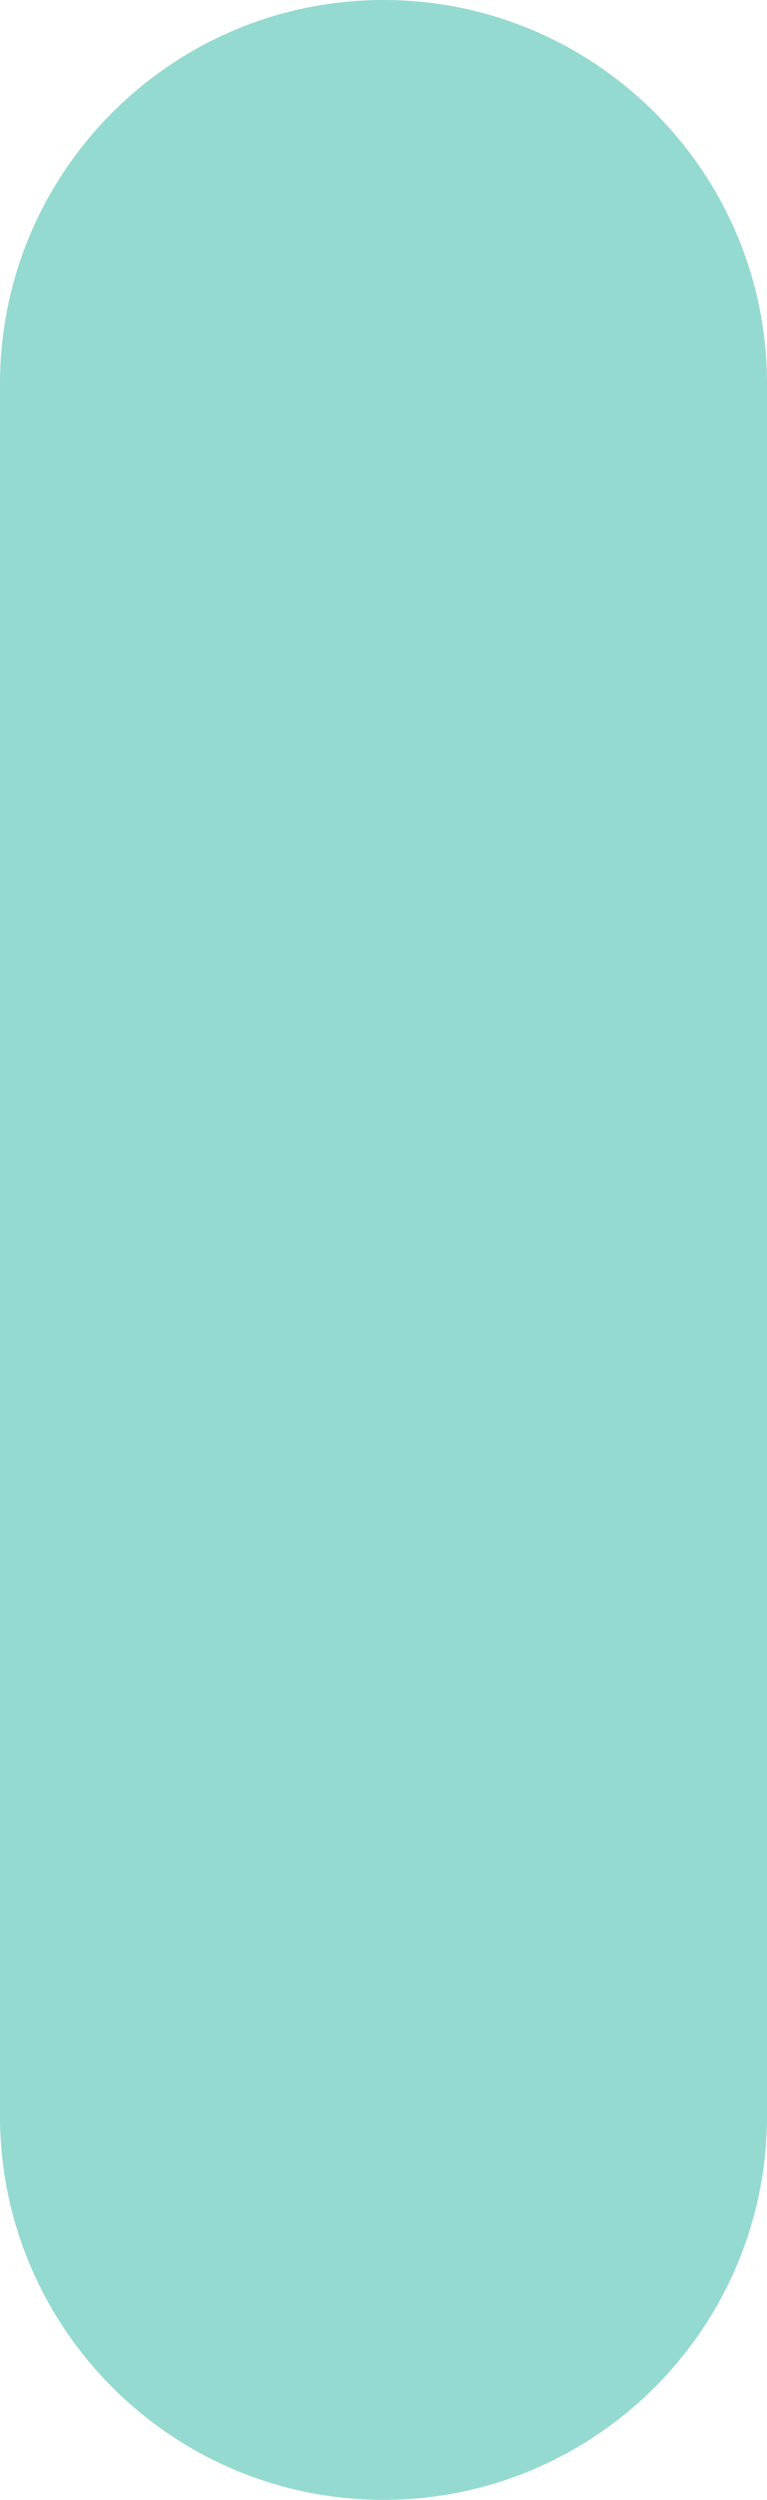 <?xml version="1.0" encoding="utf-8"?>
<!-- Generator: Adobe Illustrator 24.0.3, SVG Export Plug-In . SVG Version: 6.00 Build 0)  -->
<svg version="1.1" id="レイヤー_1" xmlns="http://www.w3.org/2000/svg" xmlns:xlink="http://www.w3.org/1999/xlink" x="0px"
	 y="0px" viewBox="0 0 129 420" style="enable-background:new 0 0 129 420;" xml:space="preserve">
<style type="text/css">
	.st0{fill:#94DAD1;}
</style>
<g>
	<path class="st0" d="M64.5,419.5c-35.3,0-64-28.7-64-64v-291c0-35.3,28.7-64,64-64s64,28.7,64,64v291
		C128.5,390.8,99.8,419.5,64.5,419.5z"/>
	<path class="st0" d="M64.5,1c35,0,63.5,28.5,63.5,63.5v291c0,35-28.5,63.5-63.5,63.5C29.5,419,1,390.5,1,355.5v-291
		C1,29.5,29.5,1,64.5,1 M64.5,0L64.5,0C28.9,0,0,28.9,0,64.5v291C0,391.1,28.9,420,64.5,420h0c35.6,0,64.5-28.9,64.5-64.5v-291
		C129,28.9,100.1,0,64.5,0L64.5,0z"/>
</g>
</svg>
